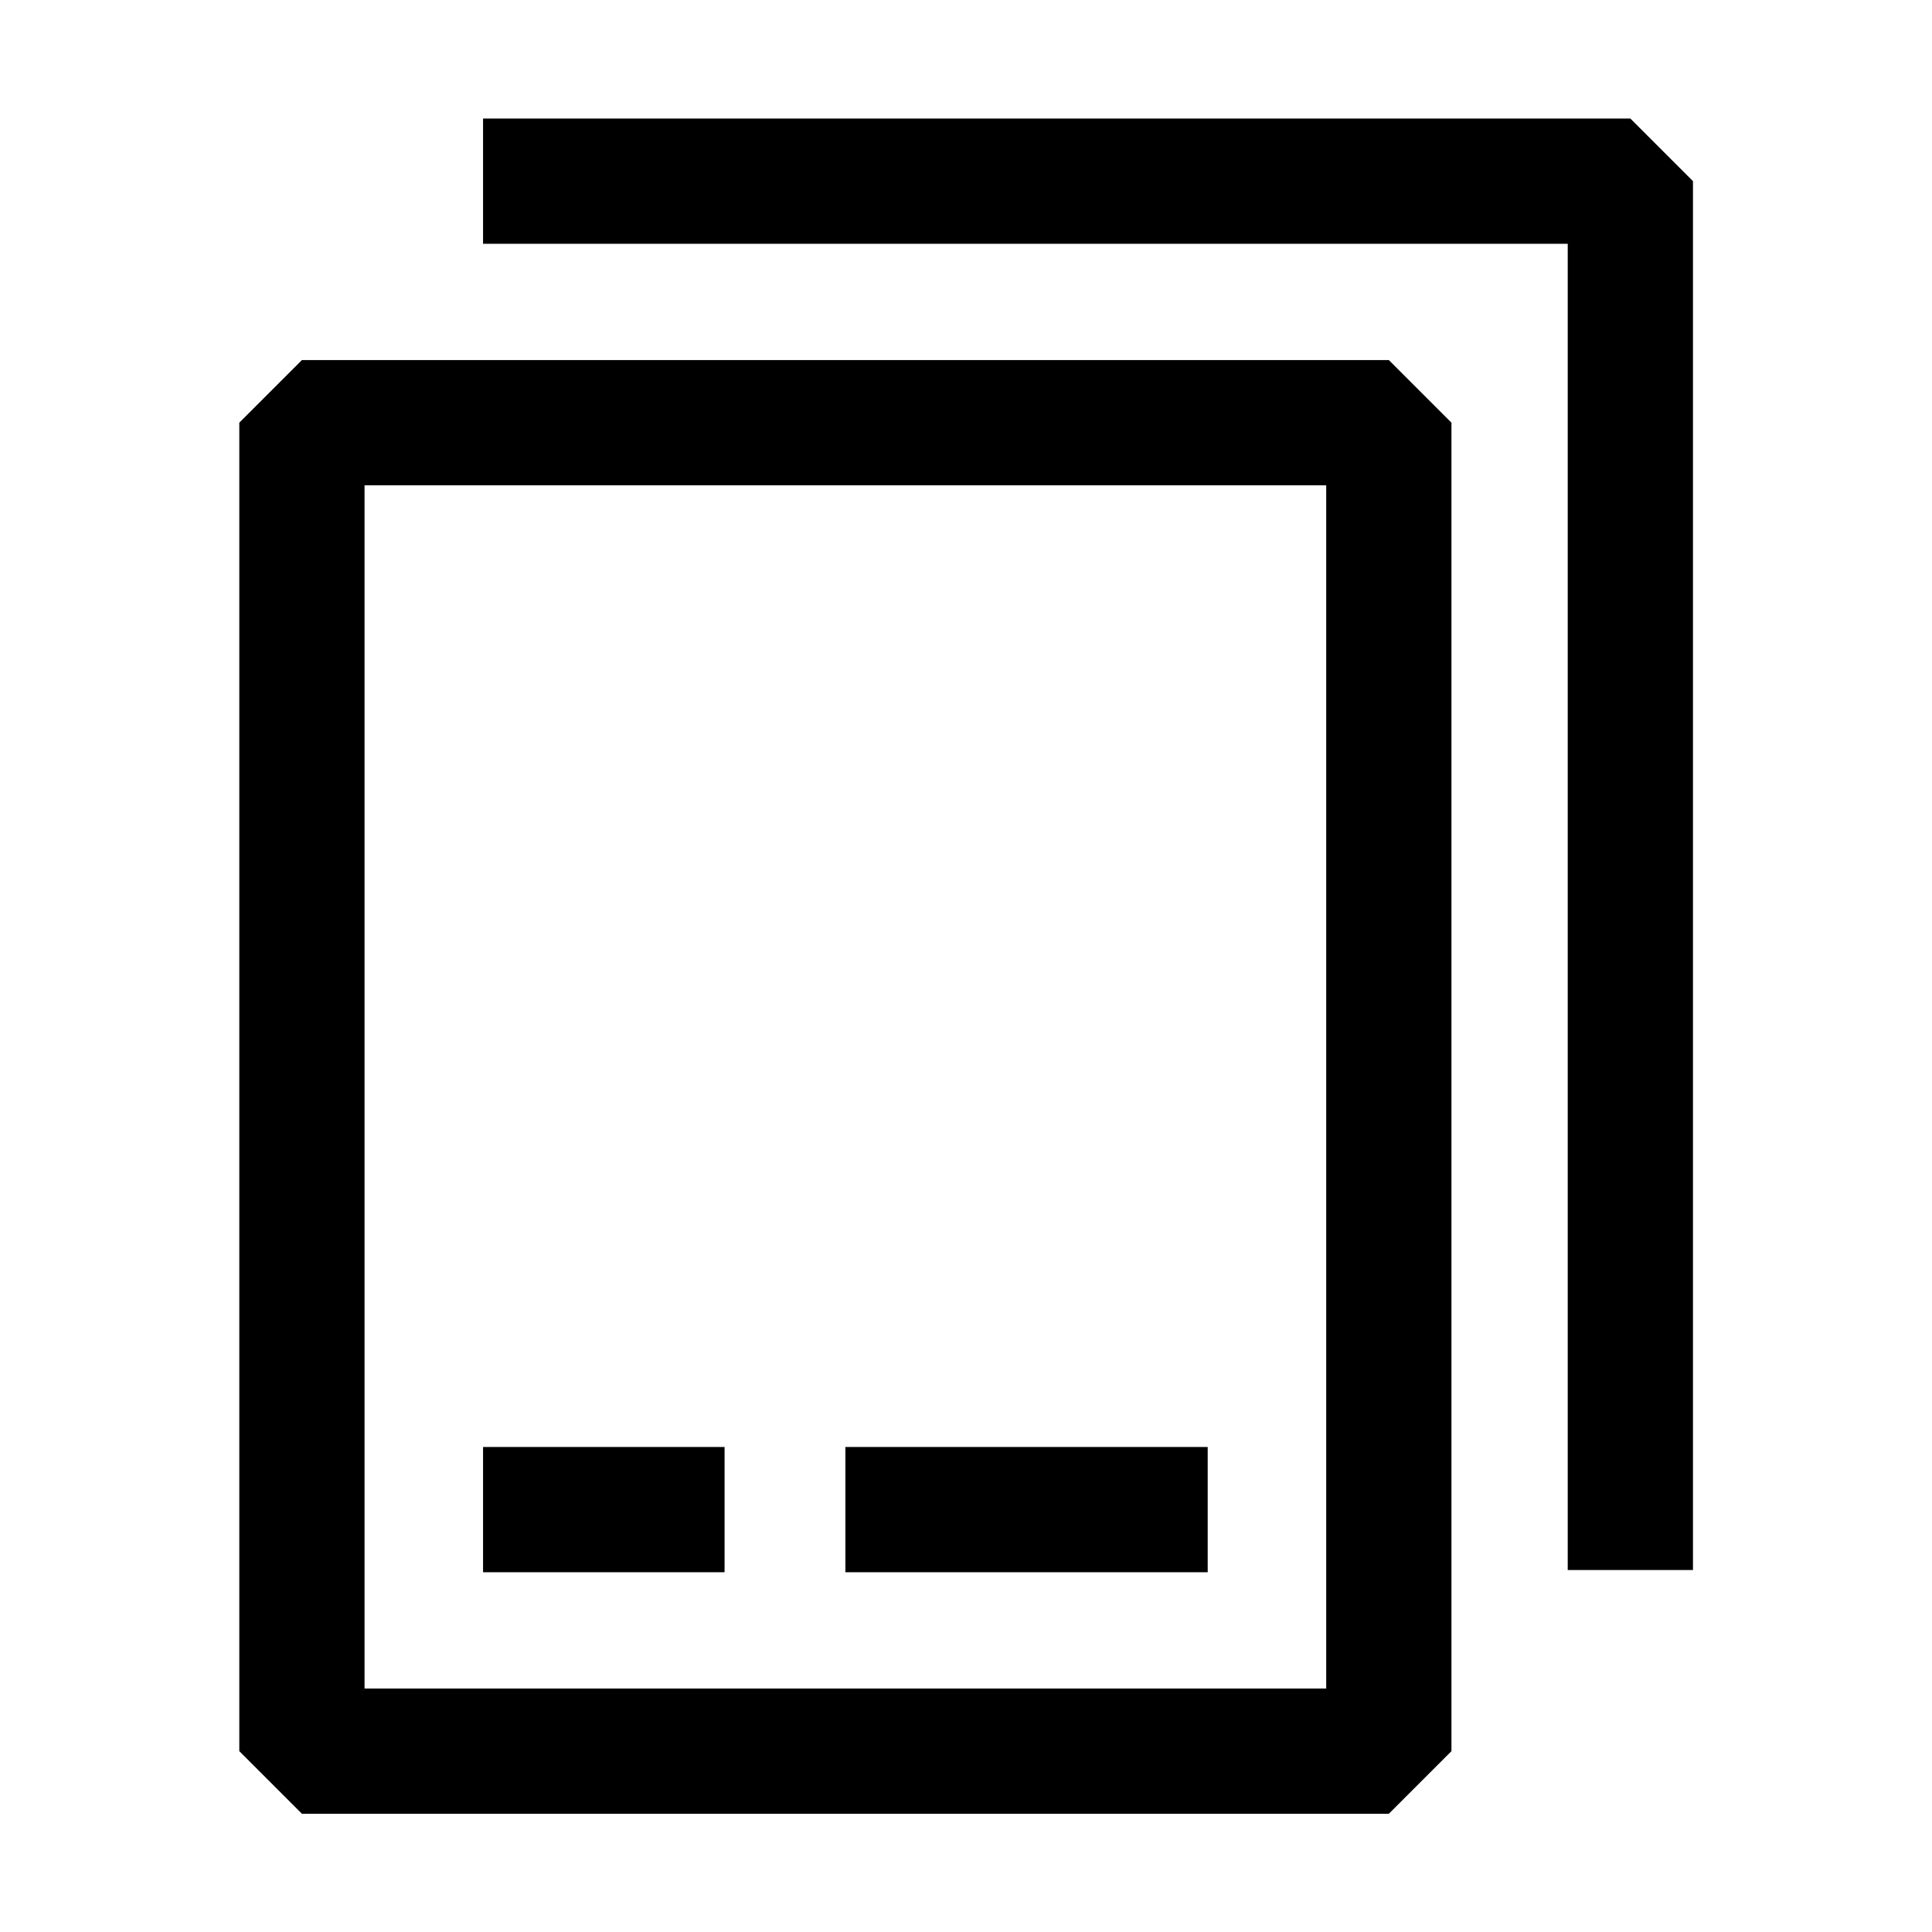 <?xml version="1.0" encoding="UTF-8" standalone="no"?>
<!-- Created with Inkscape (http://www.inkscape.org/) -->

<svg
   width="128"
   height="128"
   viewBox="0 0 128 128"
   version="1.1"
   id="svg1"
   inkscape:version="1.3.2 (091e20e, 2023-11-25)"
   sodipodi:docname="icon-128.svg"
   inkscape:export-filename="../../extension/assets/img/icon-32.png"
   inkscape:export-xdpi="24"
   inkscape:export-ydpi="24"
   xmlns:inkscape="http://www.inkscape.org/namespaces/inkscape"
   xmlns:sodipodi="http://sodipodi.sourceforge.net/DTD/sodipodi-0.dtd"
   xmlns="http://www.w3.org/2000/svg"
   xmlns:svg="http://www.w3.org/2000/svg">
  <sodipodi:namedview
     id="namedview1"
     pagecolor="#ffffff"
     bordercolor="#000000"
     borderopacity="0.25"
     inkscape:showpageshadow="2"
     inkscape:pageopacity="0.0"
     inkscape:pagecheckerboard="0"
     inkscape:deskcolor="#d1d1d1"
     inkscape:document-units="px"
     showgrid="true"
     inkscape:zoom="7.9083576"
     inkscape:cx="58.545658"
     inkscape:cy="59.051452"
     inkscape:window-width="2560"
     inkscape:window-height="1387"
     inkscape:window-x="1800"
     inkscape:window-y="25"
     inkscape:window-maximized="1"
     inkscape:current-layer="g1"
     showguides="true">
    <inkscape:grid
       id="grid1"
       units="px"
       originx="0"
       originy="0"
       spacingx="1"
       spacingy="1"
       empcolor="#0099e5"
       empopacity="0.302"
       color="#0099e5"
       opacity="0.149"
       empspacing="4"
       dotted="false"
       gridanglex="30"
       gridanglez="30"
       visible="true" />
  </sodipodi:namedview>
  <defs
     id="defs1" />
  <g
     inkscape:label="Layer 1"
     inkscape:groupmode="layer"
     id="layer1">
    <g
       id="g1">
      <g
         id="g2"
         transform="matrix(2.593,0,0,2.593,2,1.778)"
         style="stroke-width:3.2;stroke-dasharray:none">
        <path
           style="fill:none;stroke:#000000;stroke-width:3.2;stroke-linecap:butt;stroke-linejoin:bevel;stroke-dasharray:none;paint-order:stroke fill markers"
           d="M 34.714,10.114 V 44.057 H 6.943 V 10.114 Z"
           id="path6"
           sodipodi:nodetypes="ccccc" />
        <path
           style="fill:none;stroke:#000000;stroke-width:3.2;stroke-linecap:butt;stroke-linejoin:bevel;stroke-dasharray:none;stroke-dashoffset:0;paint-order:stroke fill markers"
           d="m 11.571,3.943 29.314,0 V 39.429"
           id="path7"
           sodipodi:nodetypes="ccc" />
        <path
           style="fill:none;stroke:#000000;stroke-width:3.2;stroke-linecap:butt;stroke-linejoin:bevel;stroke-dasharray:none;stroke-dashoffset:0.8;paint-order:stroke fill markers"
           d="M 30.086,37.886 H 20.829"
           id="path8"
           sodipodi:nodetypes="cc" />
        <path
           style="fill:none;stroke:#000000;stroke-width:3.2;stroke-linecap:butt;stroke-linejoin:bevel;stroke-dasharray:none;stroke-dashoffset:0.8;paint-order:stroke fill markers"
           d="m 11.571,37.886 h 6.171"
           id="path9"
           sodipodi:nodetypes="cc" />
      </g>
    </g>
  </g>
</svg>
